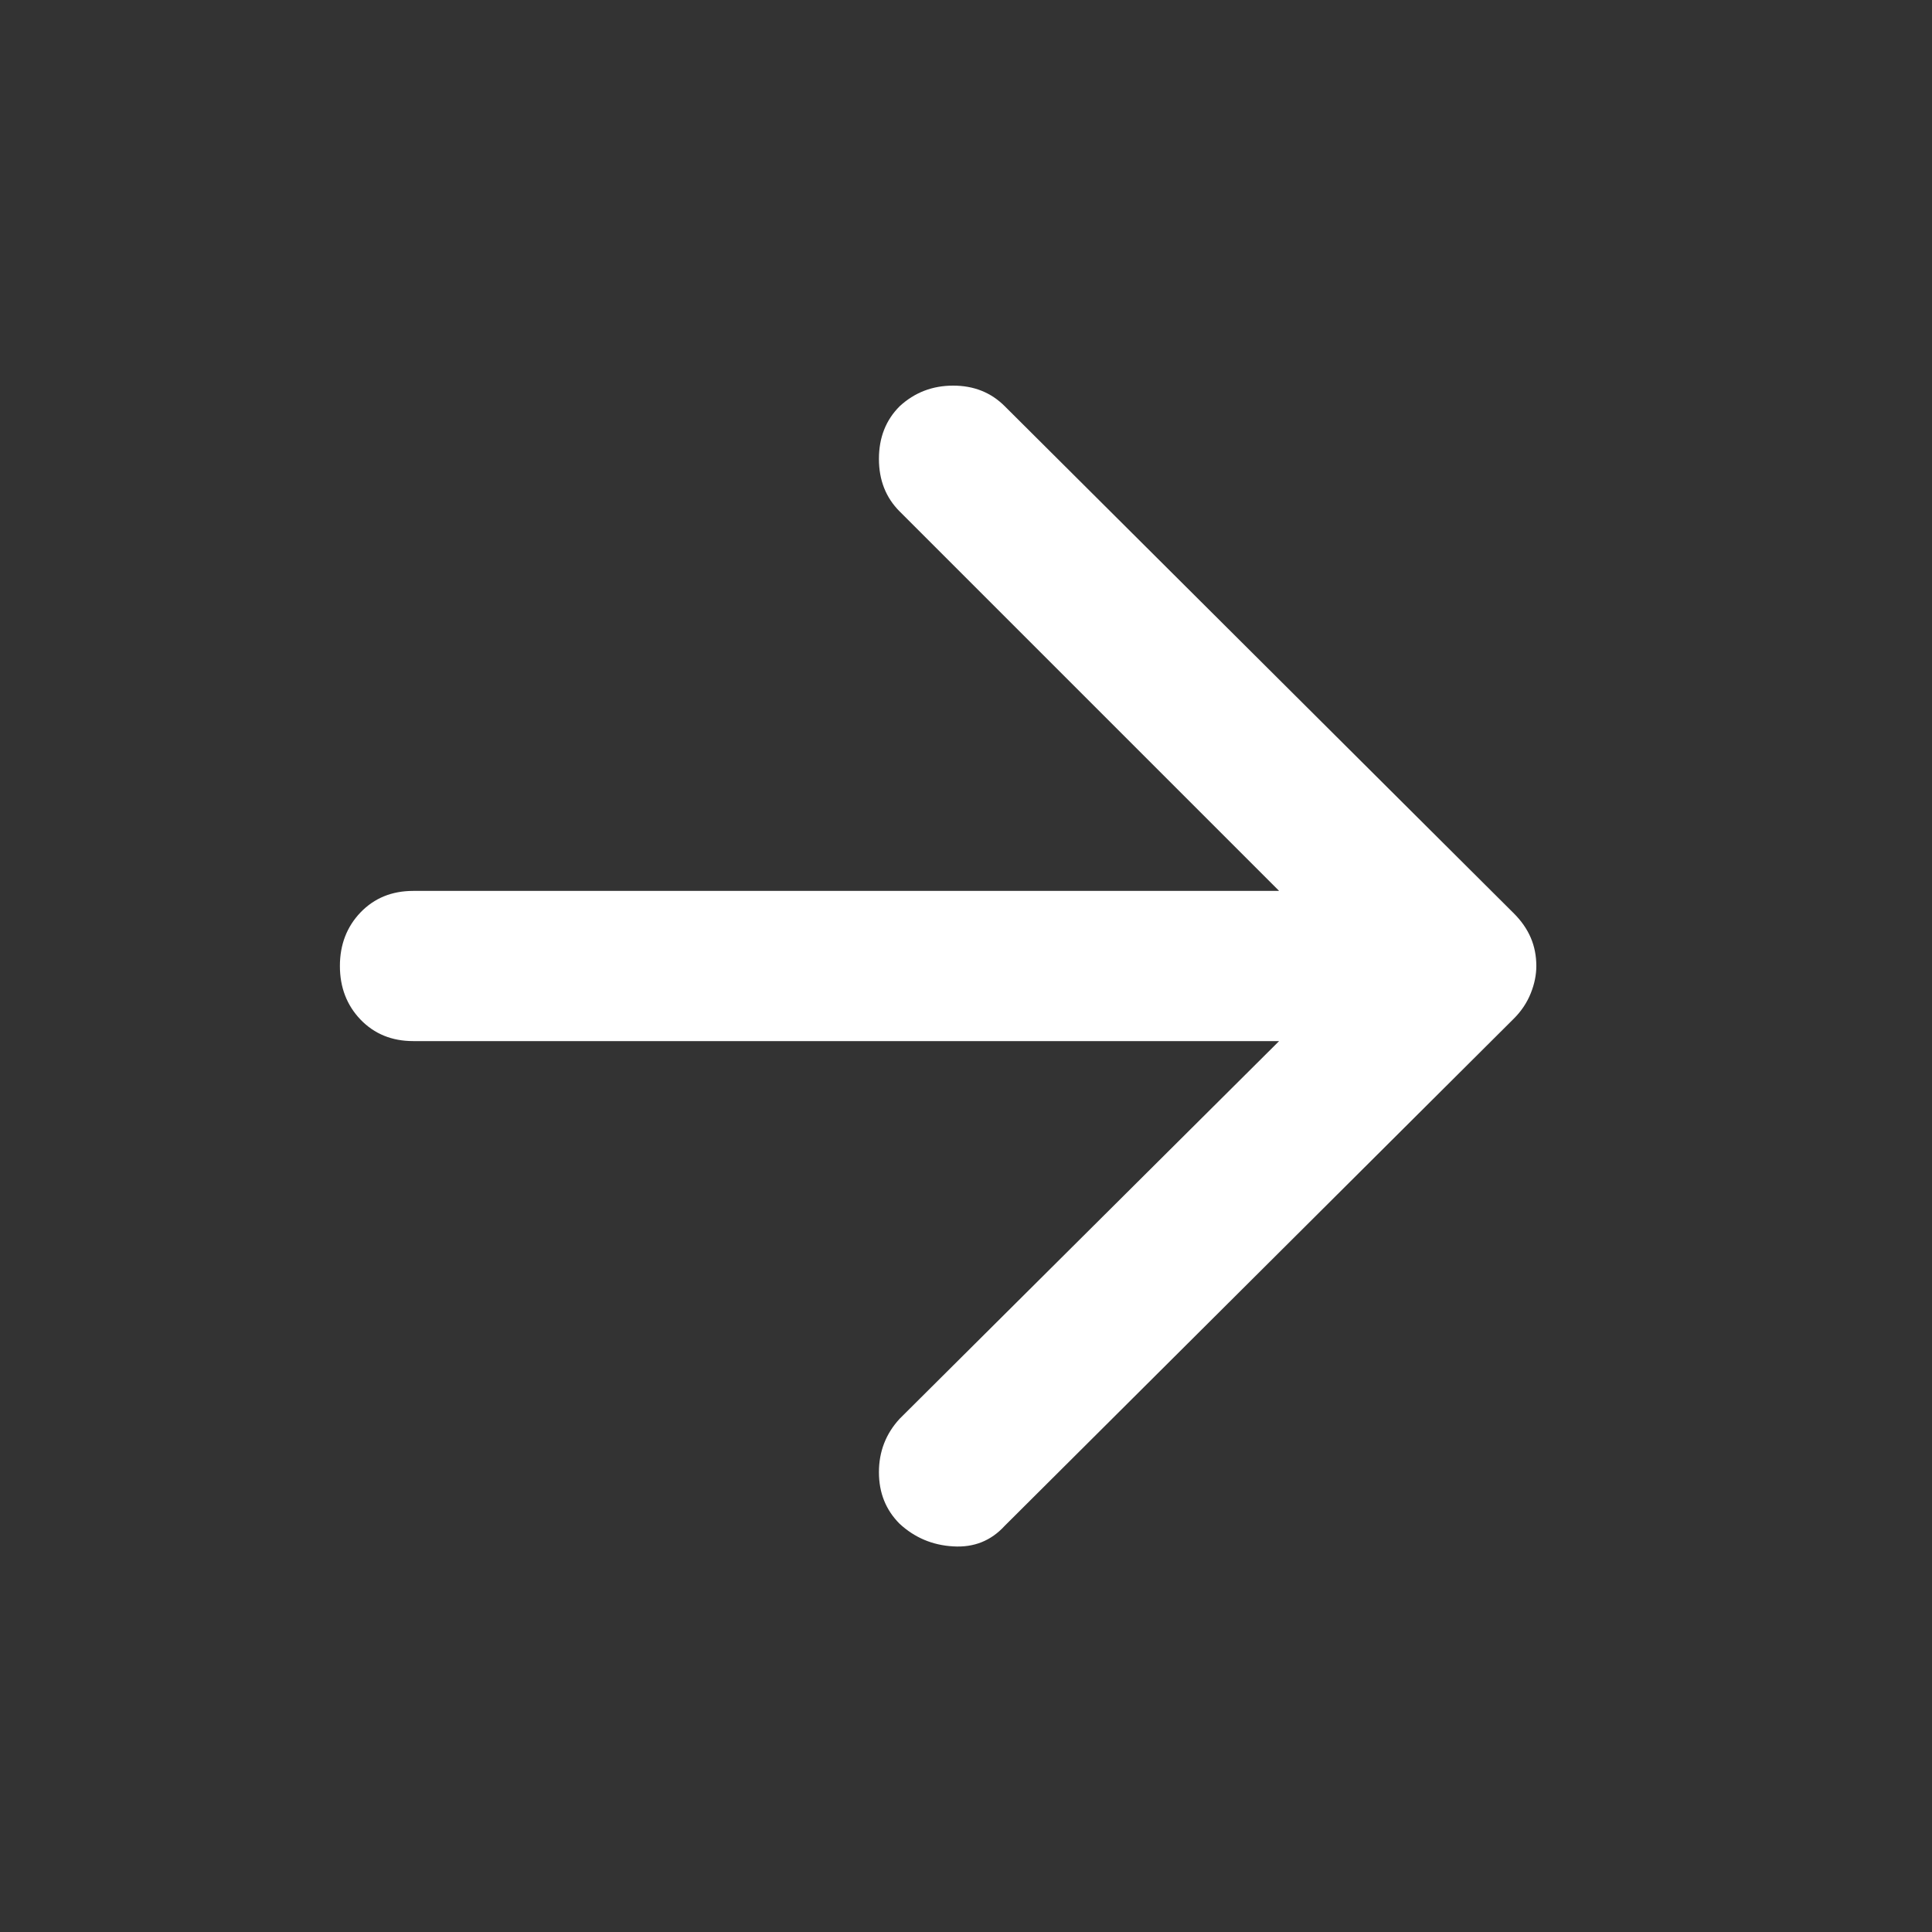 <svg width="15" height="15" viewBox="0 0 15 15" fill="none" xmlns="http://www.w3.org/2000/svg">
<rect x="0" y="0" width="15" height="15" fill="#333333" stroke="none"/>
<path d="M6.985 11.831C6.878 11.724 6.824 11.591 6.824 11.43C6.824 11.27 6.878 11.131 6.985 11.015L9.931 8.083H3.208C3.042 8.083 2.906 8.027 2.799 7.916C2.692 7.804 2.639 7.665 2.639 7.5C2.639 7.335 2.692 7.196 2.799 7.084C2.906 6.973 3.042 6.917 3.208 6.917H9.931L6.985 3.971C6.878 3.864 6.824 3.728 6.824 3.563C6.824 3.397 6.878 3.261 6.985 3.154C7.101 3.047 7.24 2.994 7.4 2.994C7.561 2.994 7.694 3.047 7.801 3.154L11.754 7.092C11.812 7.15 11.856 7.213 11.885 7.281C11.914 7.349 11.928 7.422 11.928 7.5C11.928 7.568 11.914 7.639 11.885 7.711C11.856 7.784 11.812 7.85 11.754 7.908L7.801 11.846C7.694 11.963 7.561 12.016 7.4 12.006C7.24 11.997 7.101 11.938 6.985 11.831Z" fill="white"/>
</svg>
